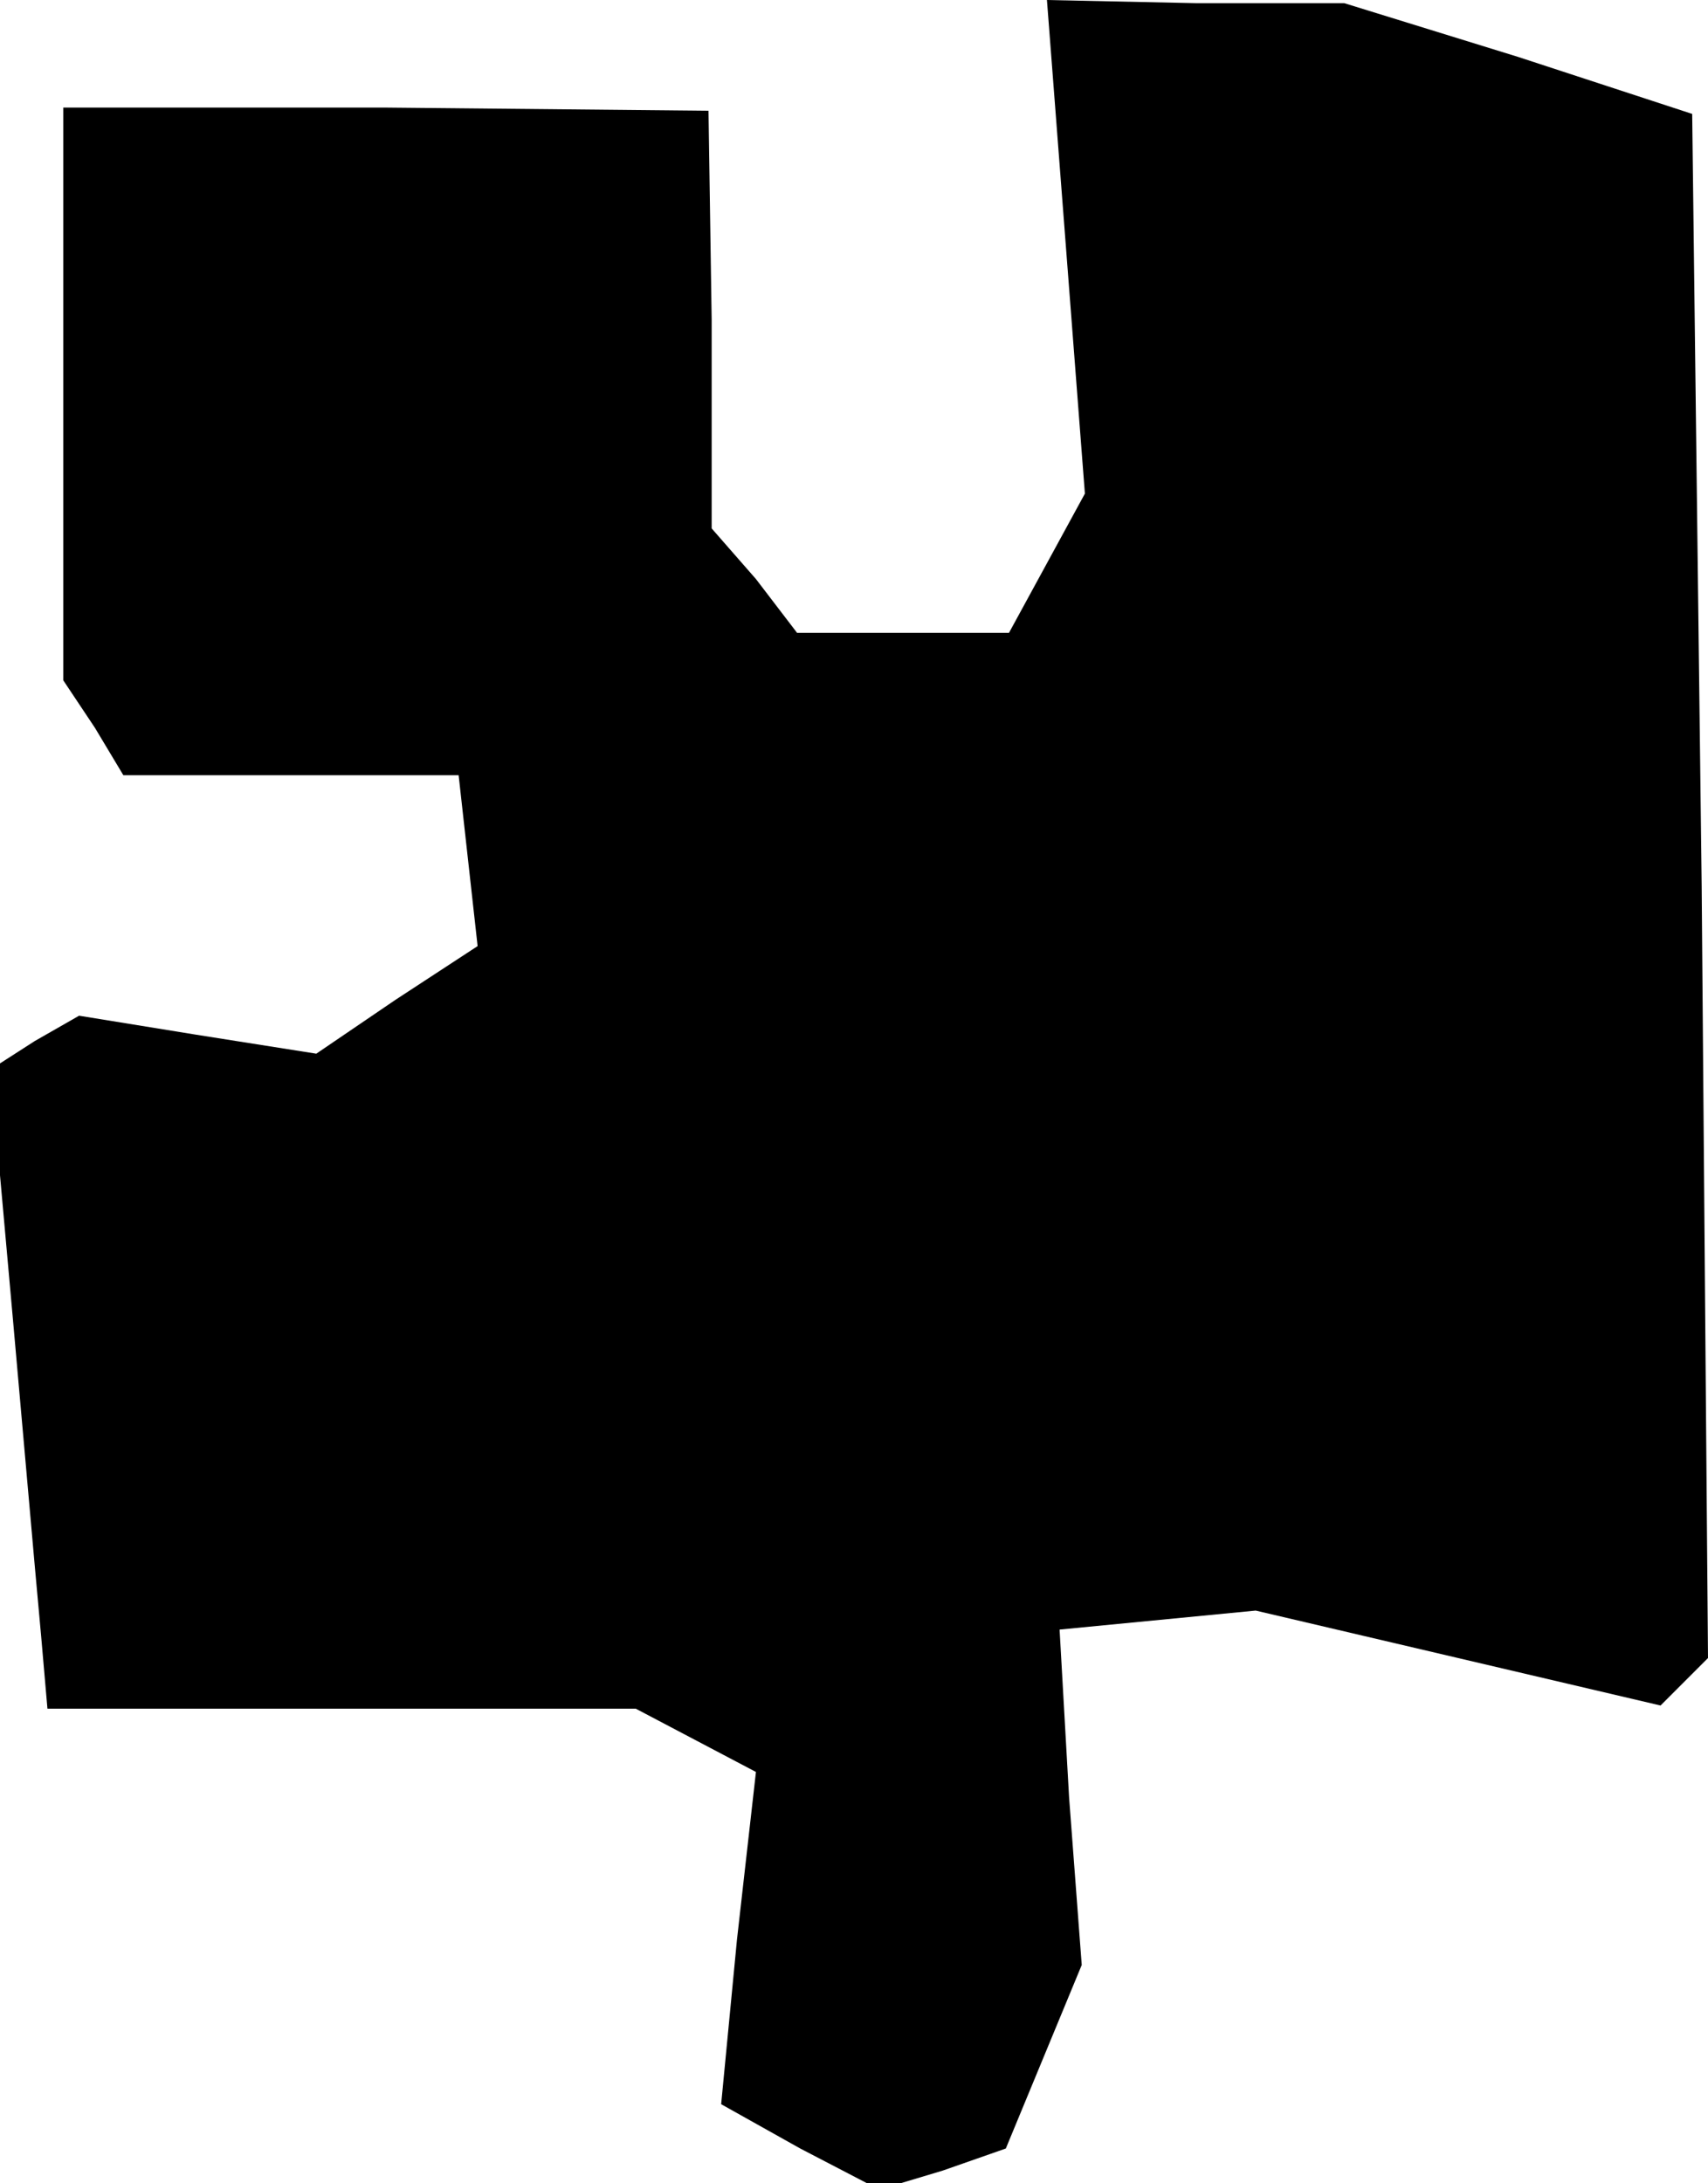 <?xml version="1.0" standalone="no"?>
<!DOCTYPE svg PUBLIC "-//W3C//DTD SVG 20010904//EN"
 "http://www.w3.org/TR/2001/REC-SVG-20010904/DTD/svg10.dtd">
<svg version="1.0" xmlns="http://www.w3.org/2000/svg"
 width="54pt" height="69pt" viewBox="0 0 54 69"
 preserveAspectRatio="xMidYMid meet">
<g transform="translate(0,69) scale(0.1,-0.1)"
fill="#000000" stroke="none">
<path d="M337 612 l6 -78 -12 -22 -12 -22 -33 0 -34 0 -13 17 -14 16 0 66 -1
66 -102 1 -102 0 0 -90 0 -91 10 -15 9 -15 53 0 53 0 3 -27 3 -27 -26 -17 -25
-17 -38 6 -37 6 -14 -8 -14 -9 7 -78 7 -79 2 -22 2 -23 93 0 93 0 19 -10 19
-10 -6 -53 -5 -52 25 -14 25 -13 20 6 20 7 12 29 12 29 -4 53 -3 53 31 3 31 3
64 -15 64 -15 8 8 7 7 -2 244 -3 244 -55 18 -55 17 -47 0 -47 1 6 -78z"/>
</g>
</svg>
